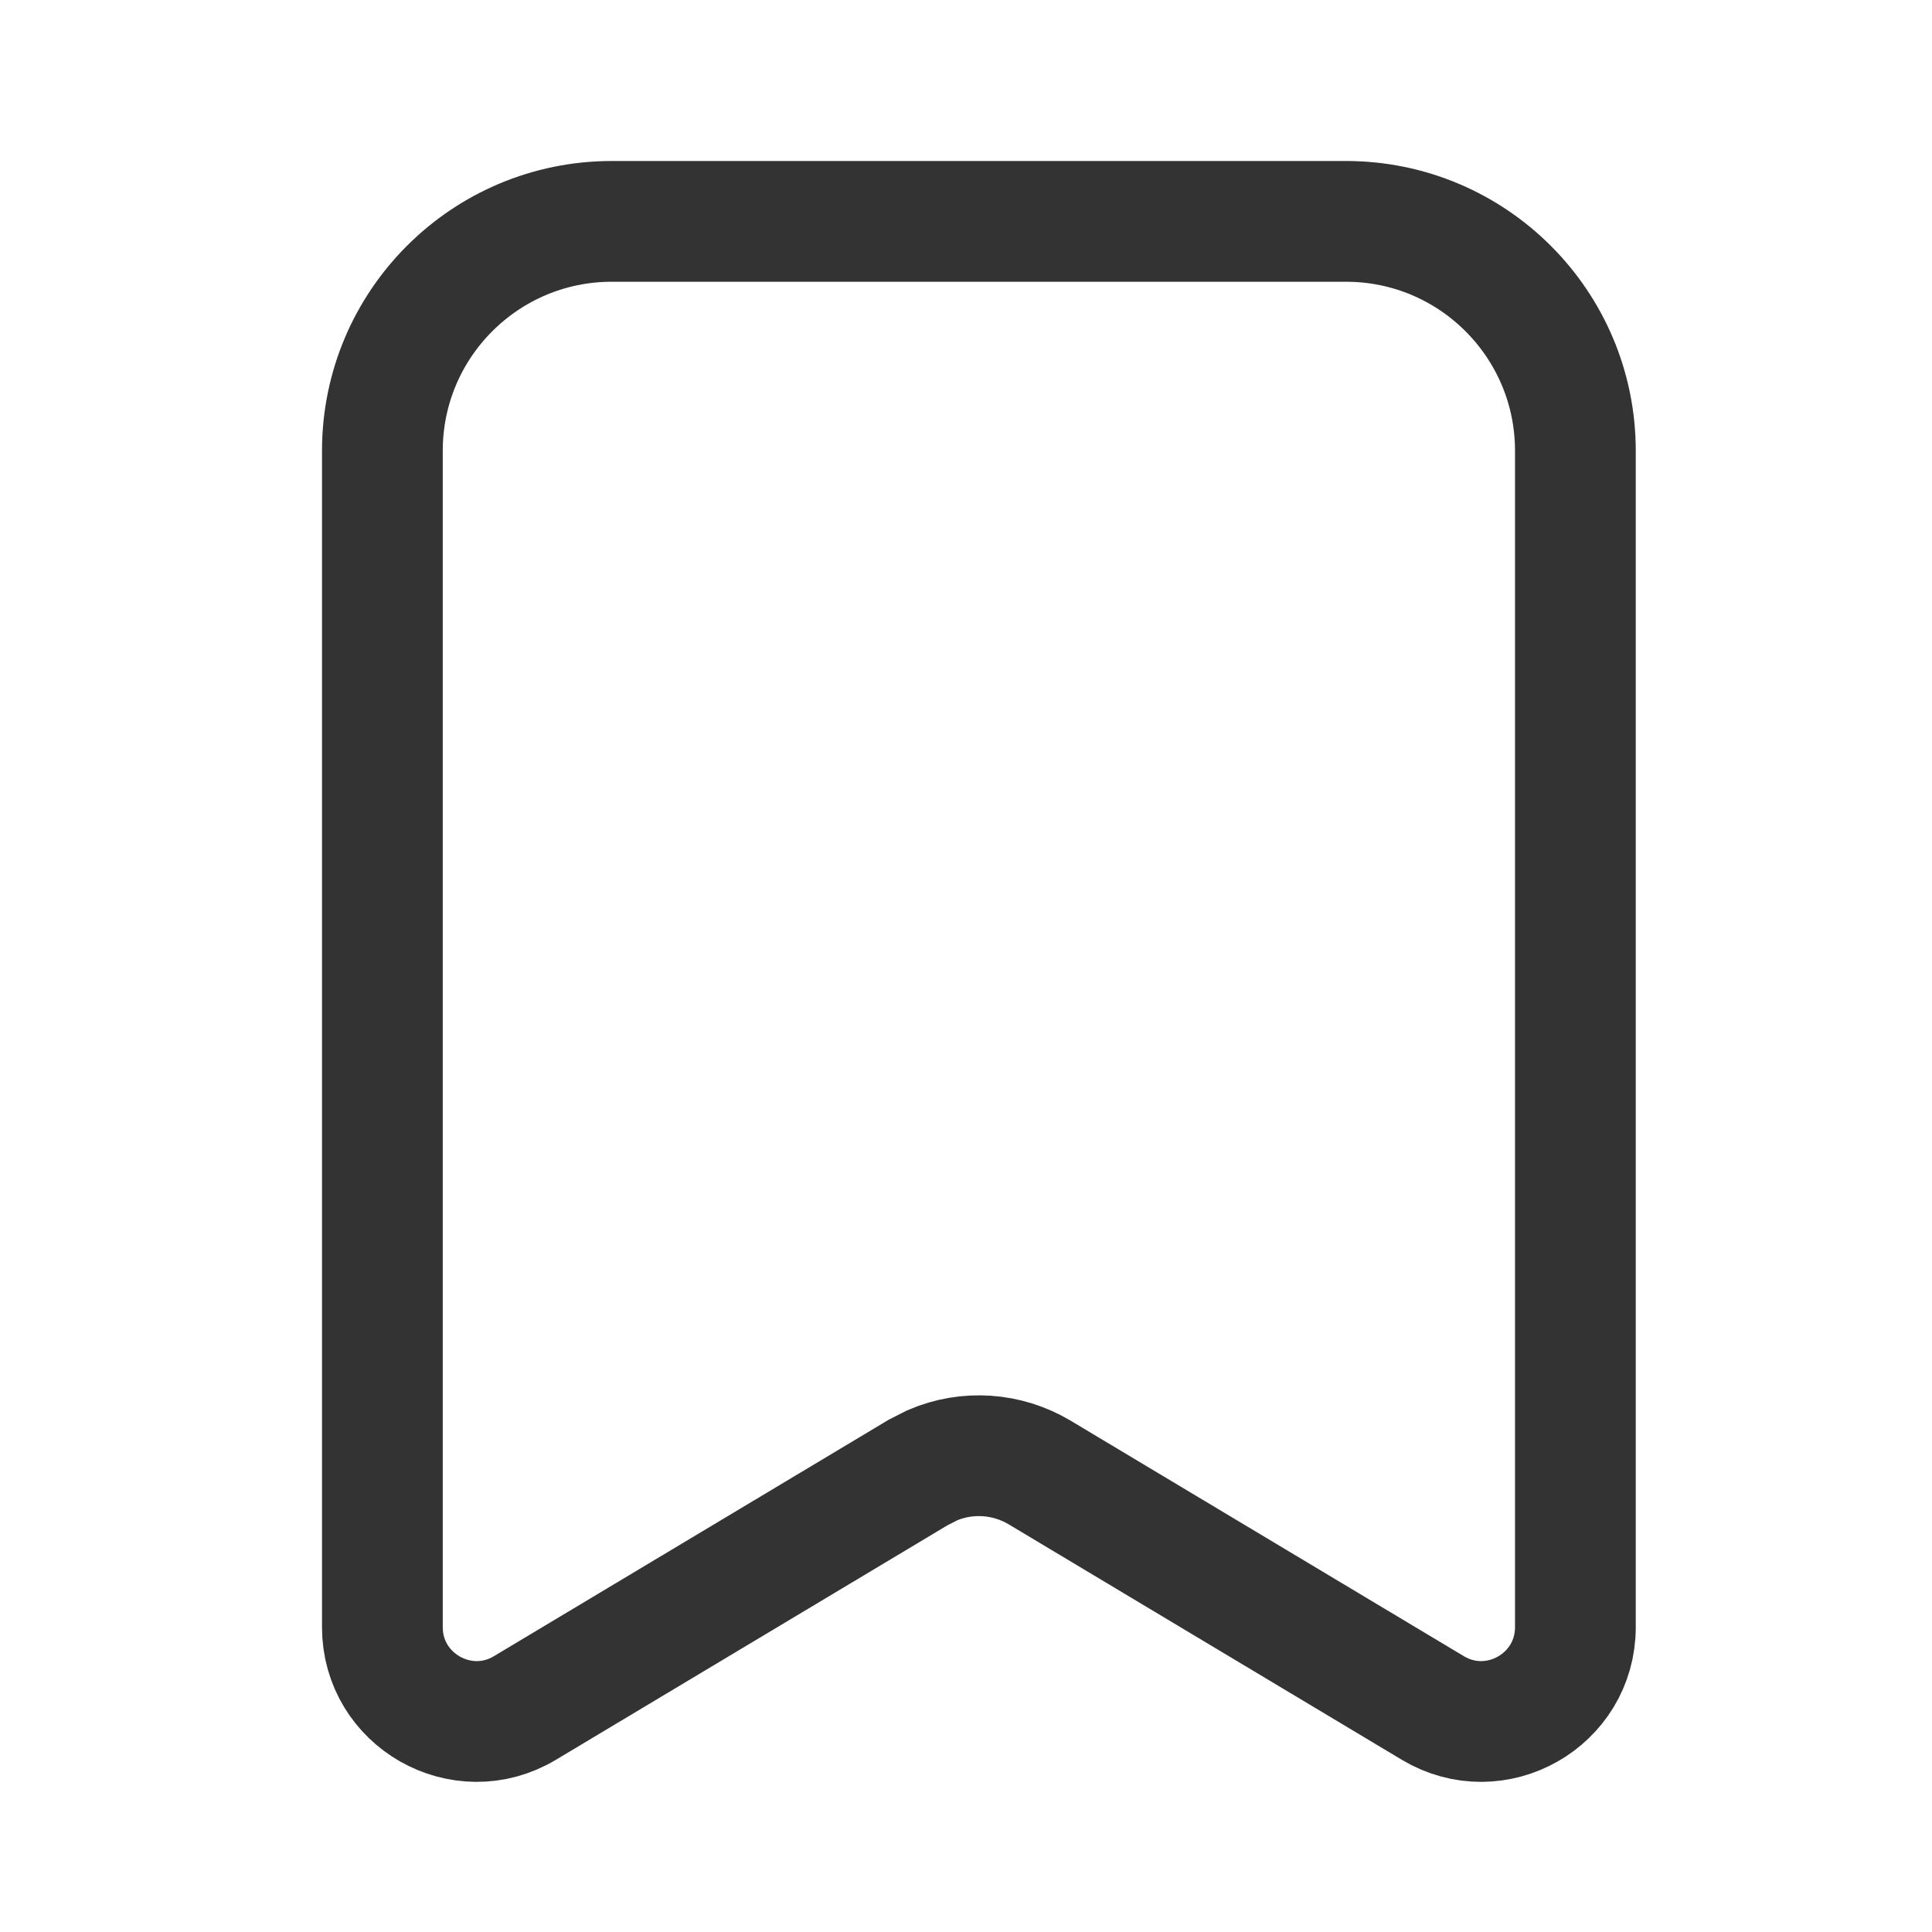 <svg width="24" height="24" viewBox="0 0 24 24" fill="none" xmlns="http://www.w3.org/2000/svg">
<g clip-path="url(#clip0_470_353)">
<path d="M7.6 2.75H16.72C18.294 2.75 19.57 4.026 19.57 5.6V20.213C19.57 21.122 18.579 21.684 17.799 21.217L12.915 18.292C12.508 18.049 12.013 18.018 11.584 18.201L11.405 18.292L6.521 21.217C5.742 21.684 4.75 21.122 4.75 20.213V5.6C4.75 4.026 6.026 2.75 7.6 2.75Z" stroke="#333333" stroke-width="1.5"/>
</g>
<defs>
<clipPath id="clip0_470_353">
<rect width="24" height="24" fill="white"/>
</clipPath>
</defs>
</svg>
